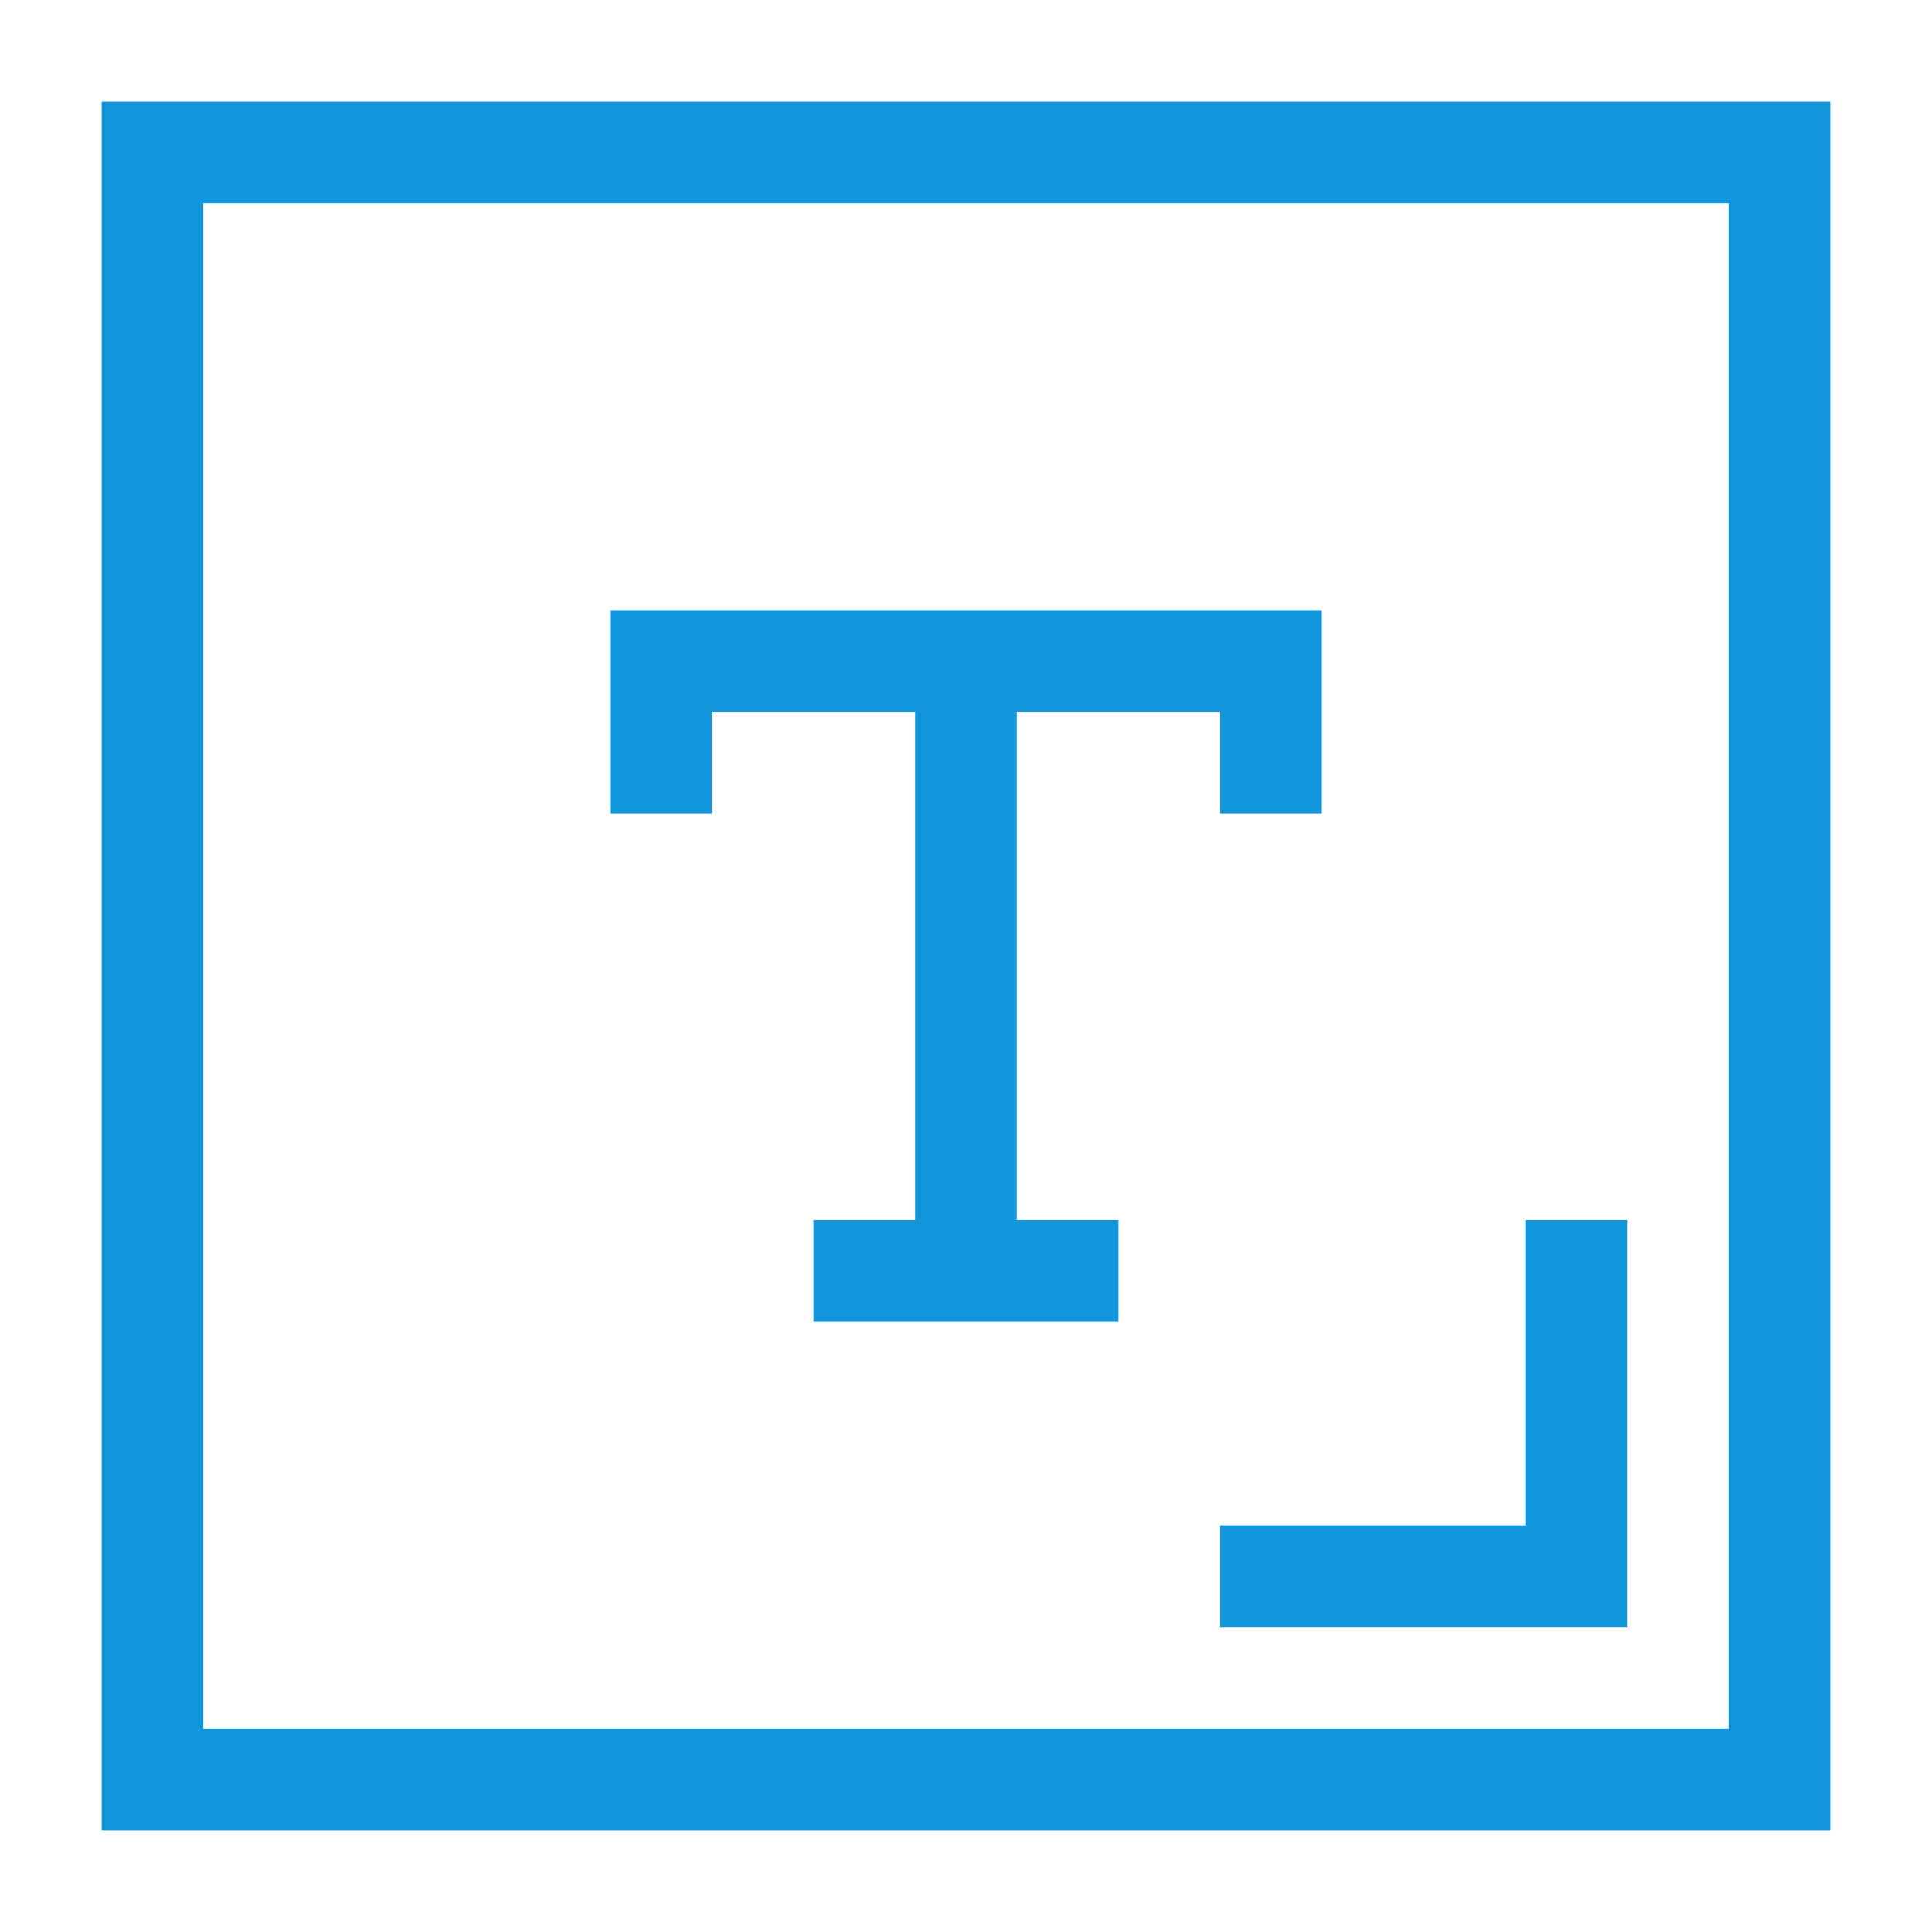 <?xml version="1.0" standalone="no"?><!DOCTYPE svg PUBLIC "-//W3C//DTD SVG 1.1//EN" "http://www.w3.org/Graphics/SVG/1.1/DTD/svg11.dtd"><svg class="icon" width="200px" height="200.00px" viewBox="0 0 1024 1024" version="1.1" xmlns="http://www.w3.org/2000/svg"><path fill="#1196db" d="M970.105 970.105H53.895V53.895h916.211v916.211zM107.789 916.211h808.421V107.789H107.789v808.421z"  /><path fill="#1196db" d="M646.737 431.158V377.263h-107.789v269.474h53.895v53.895H431.158v-53.895h53.895V377.263H377.263v53.895H323.368V323.368h377.263v107.789h-53.895zM646.737 862.316v-53.895h161.684v-161.684h53.895v215.579h-215.579z"  /></svg>